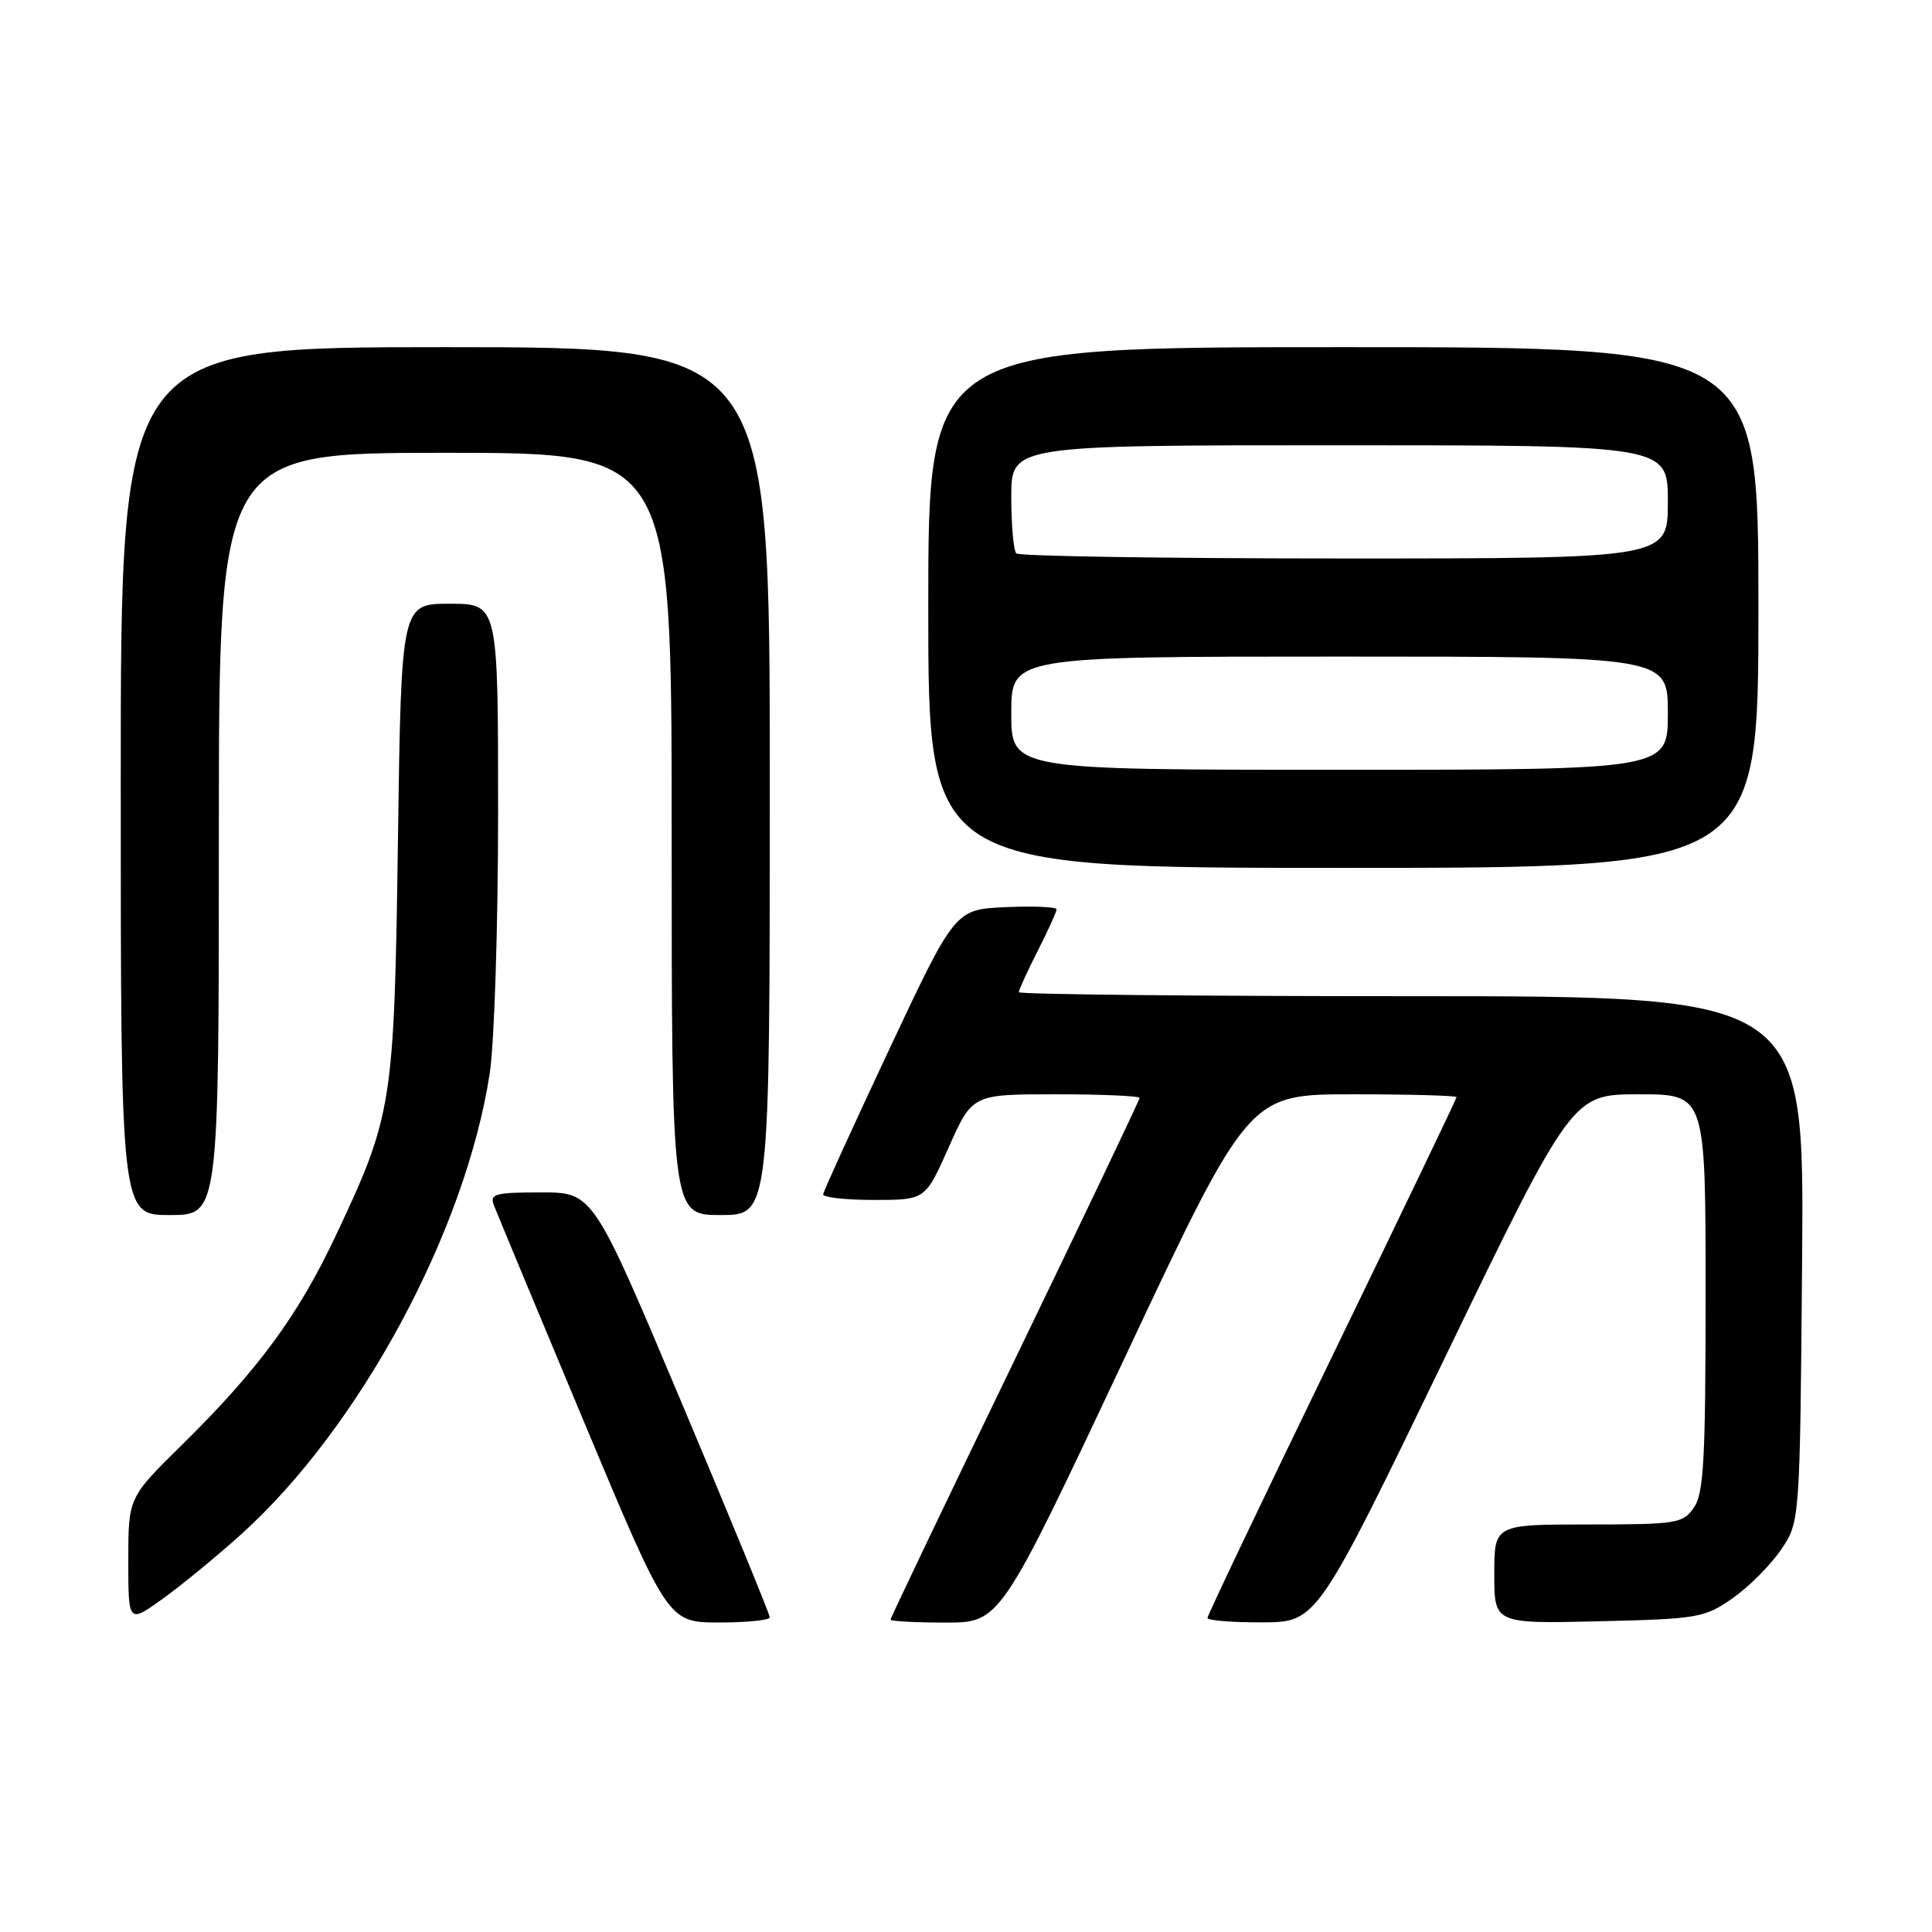 <?xml version="1.0" encoding="UTF-8" standalone="no"?>
<!DOCTYPE svg PUBLIC "-//W3C//DTD SVG 1.1//EN" "http://www.w3.org/Graphics/SVG/1.1/DTD/svg11.dtd" >
<svg xmlns="http://www.w3.org/2000/svg" xmlns:xlink="http://www.w3.org/1999/xlink" version="1.1" viewBox="0 0 256 256">
 <g >
 <path fill="currentColor"
d=" M 32.05 203.22 C 47.69 189.06 61.65 163.17 64.88 142.31 C 65.50 138.31 66.00 122.87 66.00 107.56 C 66.00 80.00 66.00 80.00 59.59 80.00 C 53.17 80.00 53.17 80.00 52.73 111.25 C 52.24 146.39 52.02 147.76 44.49 163.73 C 39.52 174.29 34.20 181.53 24.09 191.47 C 17.00 198.45 17.00 198.45 17.00 206.79 C 17.00 215.12 17.00 215.12 21.58 211.83 C 24.10 210.02 28.81 206.15 32.05 203.22 Z  M 102.00 214.30 C 102.00 213.91 96.73 201.08 90.29 185.80 C 78.58 158.00 78.58 158.00 71.68 158.00 C 65.57 158.00 64.86 158.20 65.45 159.72 C 65.81 160.67 71.15 173.49 77.30 188.21 C 88.50 214.97 88.50 214.97 95.25 214.99 C 98.96 214.99 102.00 214.68 102.00 214.30 Z  M 148.99 180.00 C 165.44 145.00 165.44 145.00 179.22 145.00 C 186.80 145.00 193.00 145.17 193.00 145.38 C 193.00 145.58 185.57 161.06 176.50 179.76 C 167.43 198.46 160.00 214.04 160.00 214.38 C 160.00 214.72 163.26 214.99 167.25 214.97 C 174.50 214.94 174.50 214.94 191.42 179.97 C 208.33 145.00 208.33 145.00 217.17 145.00 C 226.00 145.00 226.00 145.00 226.00 171.28 C 226.00 193.44 225.76 197.90 224.44 199.78 C 222.98 201.87 222.17 202.00 210.44 202.00 C 198.00 202.00 198.00 202.00 198.00 208.58 C 198.00 215.15 198.00 215.15 211.84 214.83 C 225.04 214.52 225.86 214.37 229.59 211.77 C 231.74 210.26 234.62 207.37 236.00 205.34 C 238.50 201.65 238.50 201.65 238.79 166.83 C 239.07 132.00 239.07 132.00 187.04 132.00 C 158.42 132.00 135.00 131.76 135.00 131.47 C 135.00 131.17 136.12 128.71 137.50 126.00 C 138.88 123.29 140.00 120.81 140.00 120.49 C 140.00 120.17 136.97 120.04 133.28 120.20 C 126.55 120.50 126.55 120.50 117.85 139.00 C 113.07 149.18 109.12 157.84 109.07 158.25 C 109.03 158.66 112.06 159.00 115.81 159.00 C 122.61 159.00 122.61 159.00 125.72 152.00 C 128.84 145.00 128.84 145.00 139.92 145.00 C 146.01 145.00 151.00 145.22 151.00 145.48 C 151.00 145.75 143.57 161.32 134.50 180.09 C 125.42 198.86 118.00 214.39 118.00 214.61 C 118.00 214.82 121.27 215.00 125.27 215.00 C 132.53 215.00 132.53 215.00 148.99 180.00 Z  M 29.00 110.50 C 29.00 60.00 29.00 60.00 59.00 60.00 C 89.00 60.00 89.00 60.00 89.00 110.50 C 89.00 161.00 89.00 161.00 95.50 161.00 C 102.00 161.00 102.00 161.00 102.00 103.50 C 102.00 46.00 102.00 46.00 59.00 46.00 C 16.00 46.00 16.00 46.00 16.00 103.50 C 16.00 161.00 16.00 161.00 22.50 161.00 C 29.00 161.00 29.00 161.00 29.00 110.50 Z  M 233.00 80.50 C 233.00 46.00 233.00 46.00 178.00 46.00 C 123.00 46.00 123.00 46.00 123.00 80.50 C 123.00 115.00 123.00 115.00 178.00 115.00 C 233.00 115.00 233.00 115.00 233.00 80.50 Z  M 134.00 94.50 C 134.00 87.00 134.00 87.00 177.50 87.00 C 221.00 87.00 221.00 87.00 221.00 94.50 C 221.00 102.00 221.00 102.00 177.50 102.00 C 134.00 102.00 134.00 102.00 134.00 94.50 Z  M 134.67 73.33 C 134.30 72.97 134.00 69.59 134.00 65.83 C 134.00 59.00 134.00 59.00 177.50 59.00 C 221.00 59.00 221.00 59.00 221.00 66.50 C 221.00 74.00 221.00 74.00 178.17 74.00 C 154.61 74.00 135.03 73.70 134.67 73.33 Z "/>
</g>
</svg>